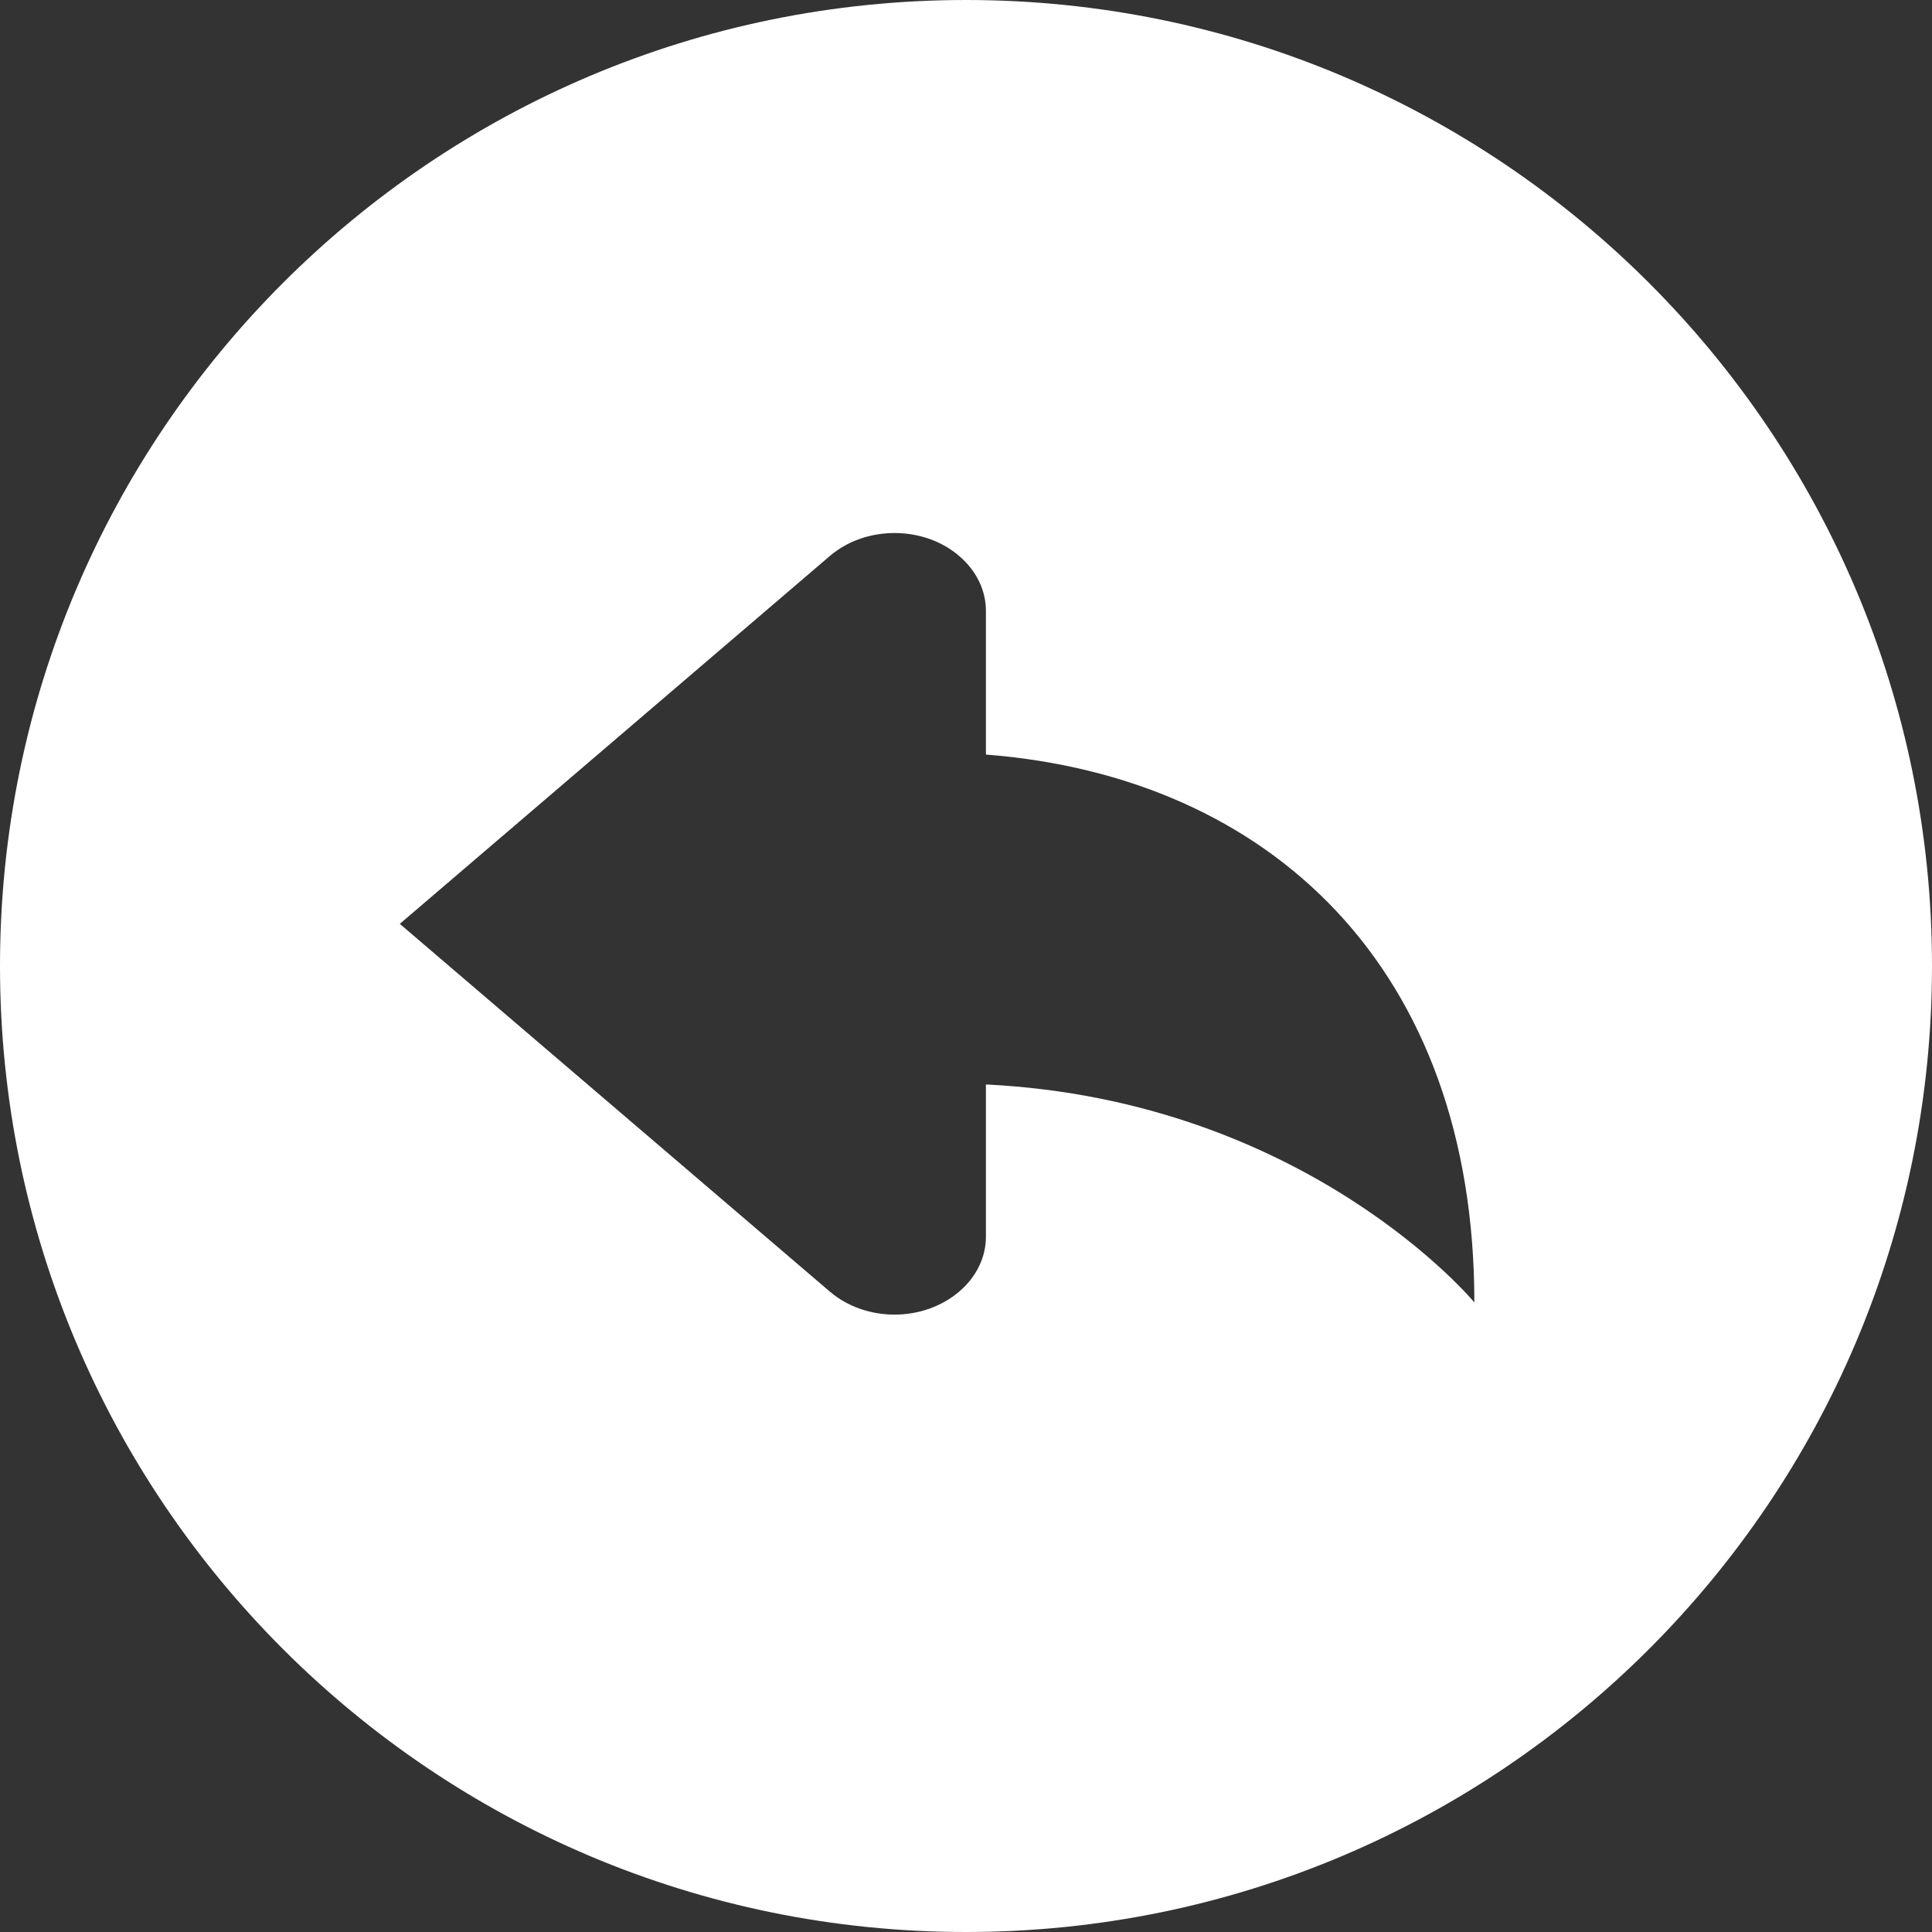 <svg xmlns="http://www.w3.org/2000/svg" width="16" height="16" viewBox="0 0 16 16" fill="none" role="img" class="icon ">
<rect x="0" y="0" width="16" height="16" fill="#333333" stroke="none"/>
<path fill-rule="evenodd" clip-rule="evenodd" d="M0 8C0 12.418 3.582 16 8 16C12.418 16 16 12.418 16 8C16 3.582 12.418 0 8 0C3.582 0 0 3.582 0 8ZM8.165 6.249V5.062C8.166 4.896 8.091 4.73 7.943 4.604C7.648 4.351 7.169 4.351 6.873 4.604L3.311 7.651L6.873 10.697C7.021 10.823 7.214 10.887 7.408 10.887C7.602 10.887 7.795 10.823 7.943 10.697C8.091 10.571 8.166 10.405 8.165 10.239V8.981C10.824 9.112 12.21 10.786 12.21 10.786C12.21 8.017 10.516 6.432 8.165 6.249Z" fill="white"/>
</svg>